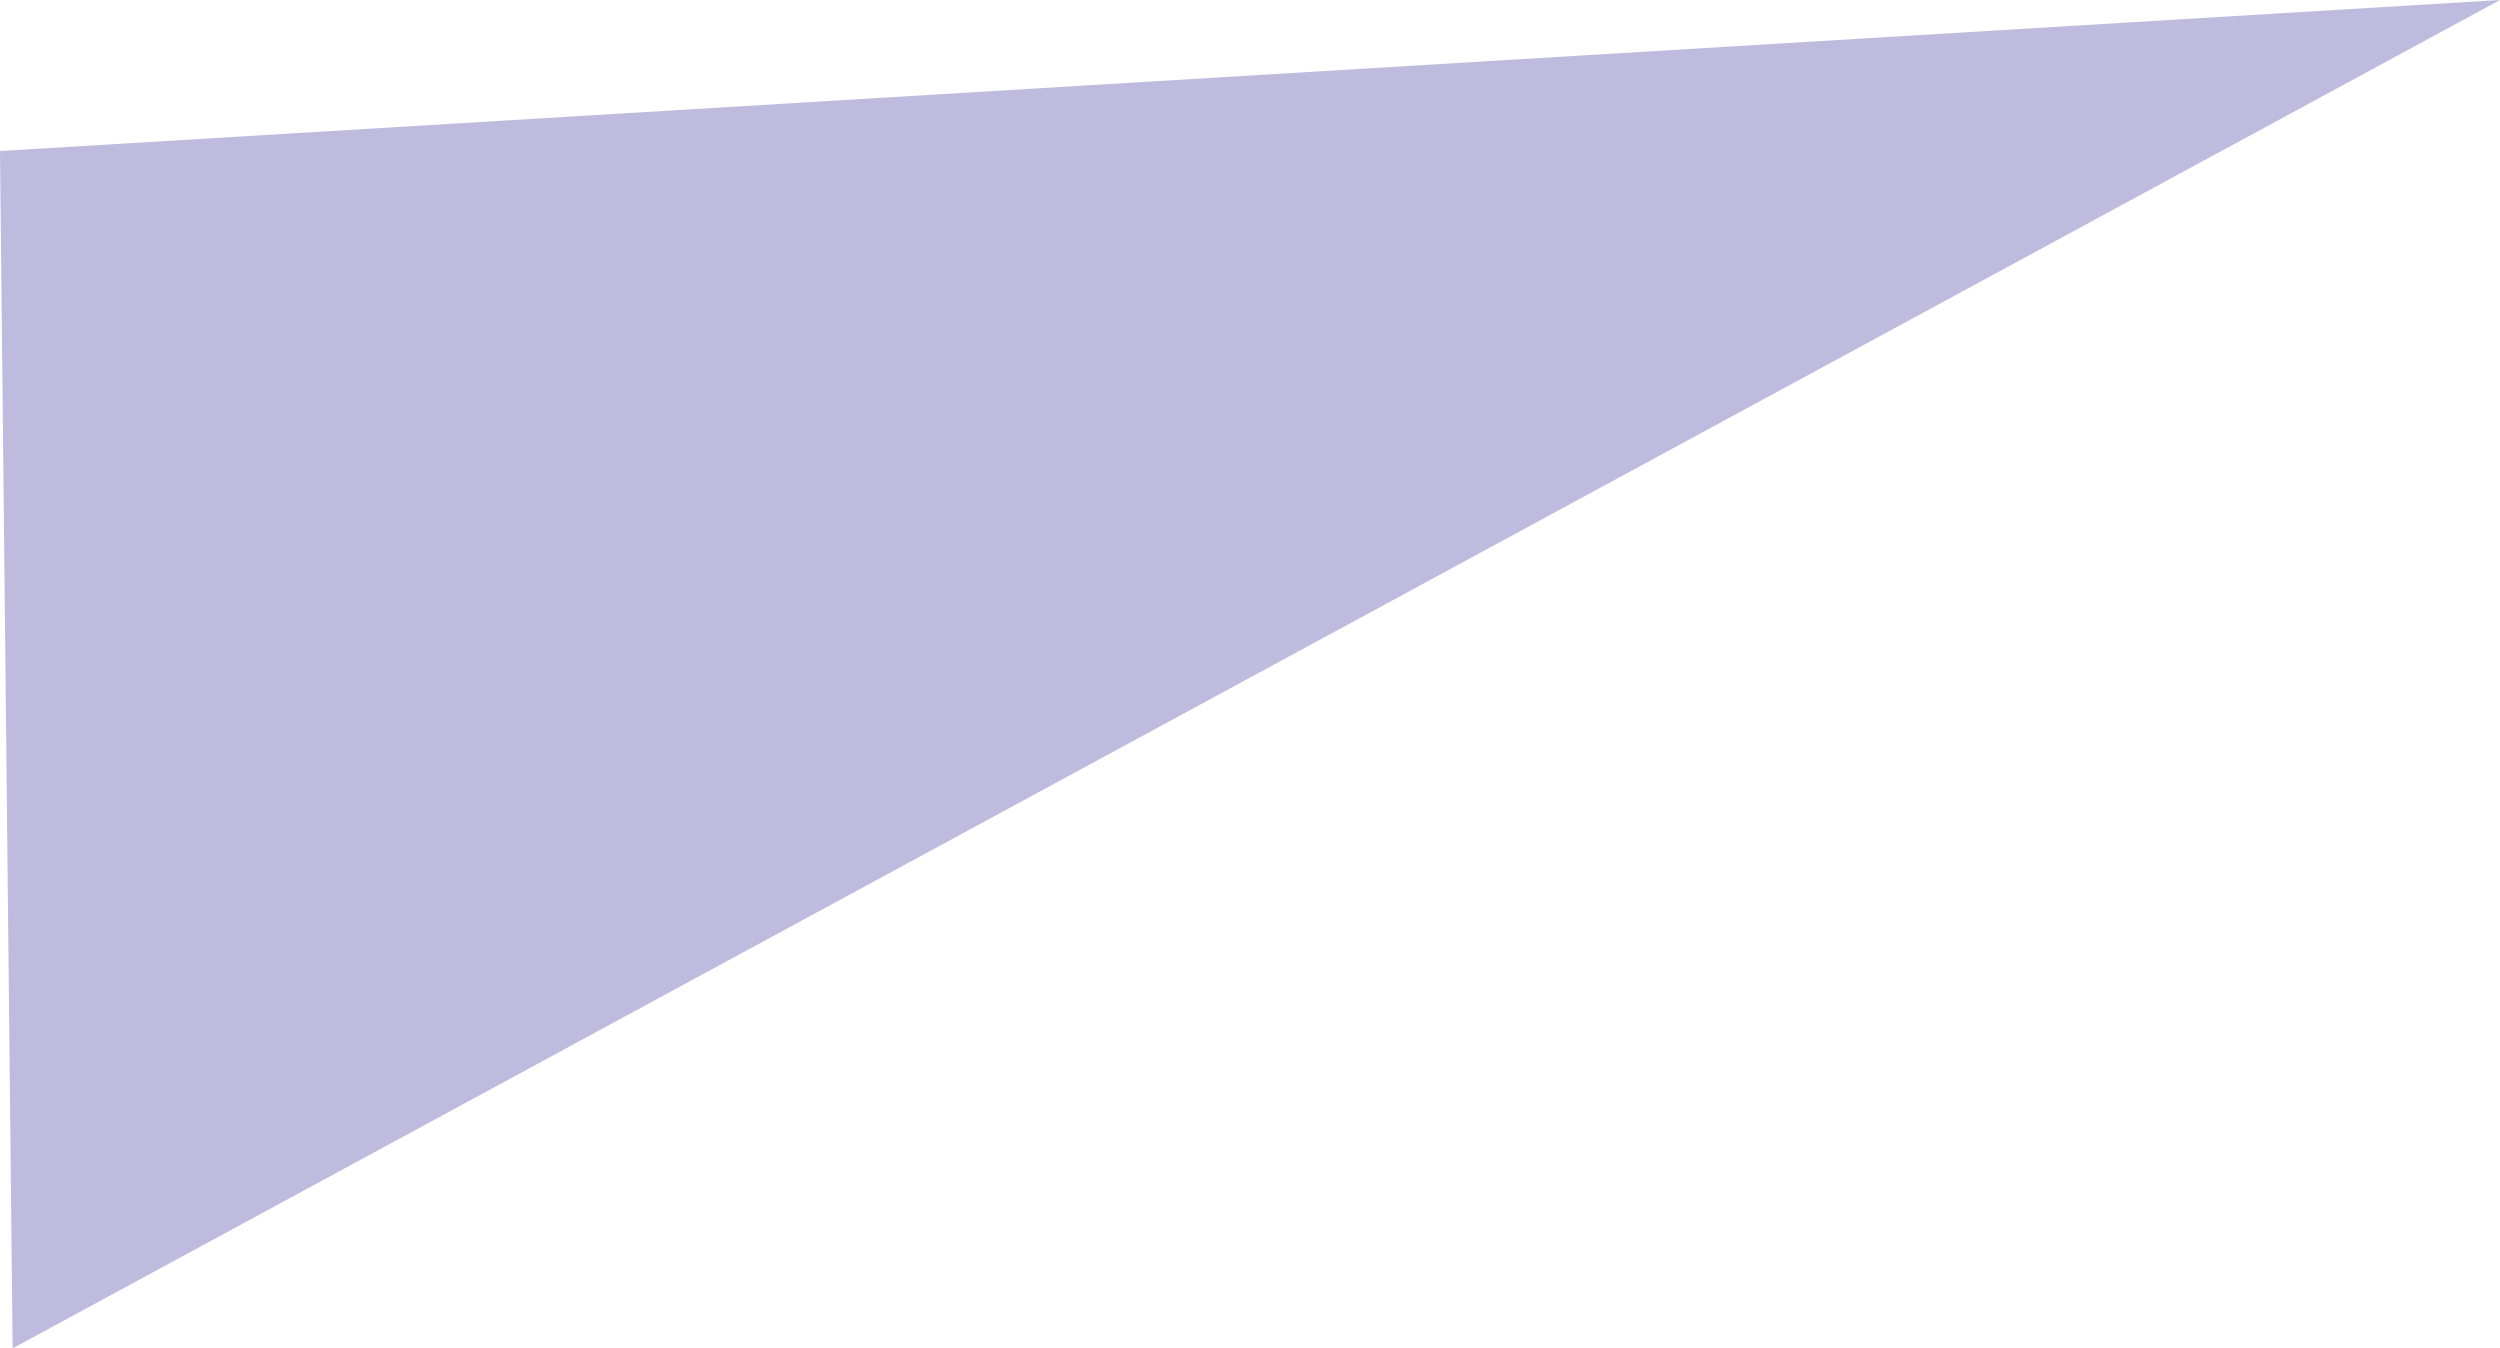 <?xml version="1.0" encoding="UTF-8"?>
<svg xmlns="http://www.w3.org/2000/svg" viewBox="0 0 1981.04 1068.46">
  <defs>
    <style>
      .cls-1 {
        isolation: isolate;
      }

      .cls-2 {
        fill: #251d92;
        mix-blend-mode: screen;
        opacity: .3;
      }
    </style>
  </defs>
  <g class="cls-1">
    <g id="Layer_2">
      <g id="Camada_1">
        <polyline class="cls-2" points="10 1068.46 0 119.67 1981.04 0"/>
      </g>
    </g>
  </g>
</svg>
